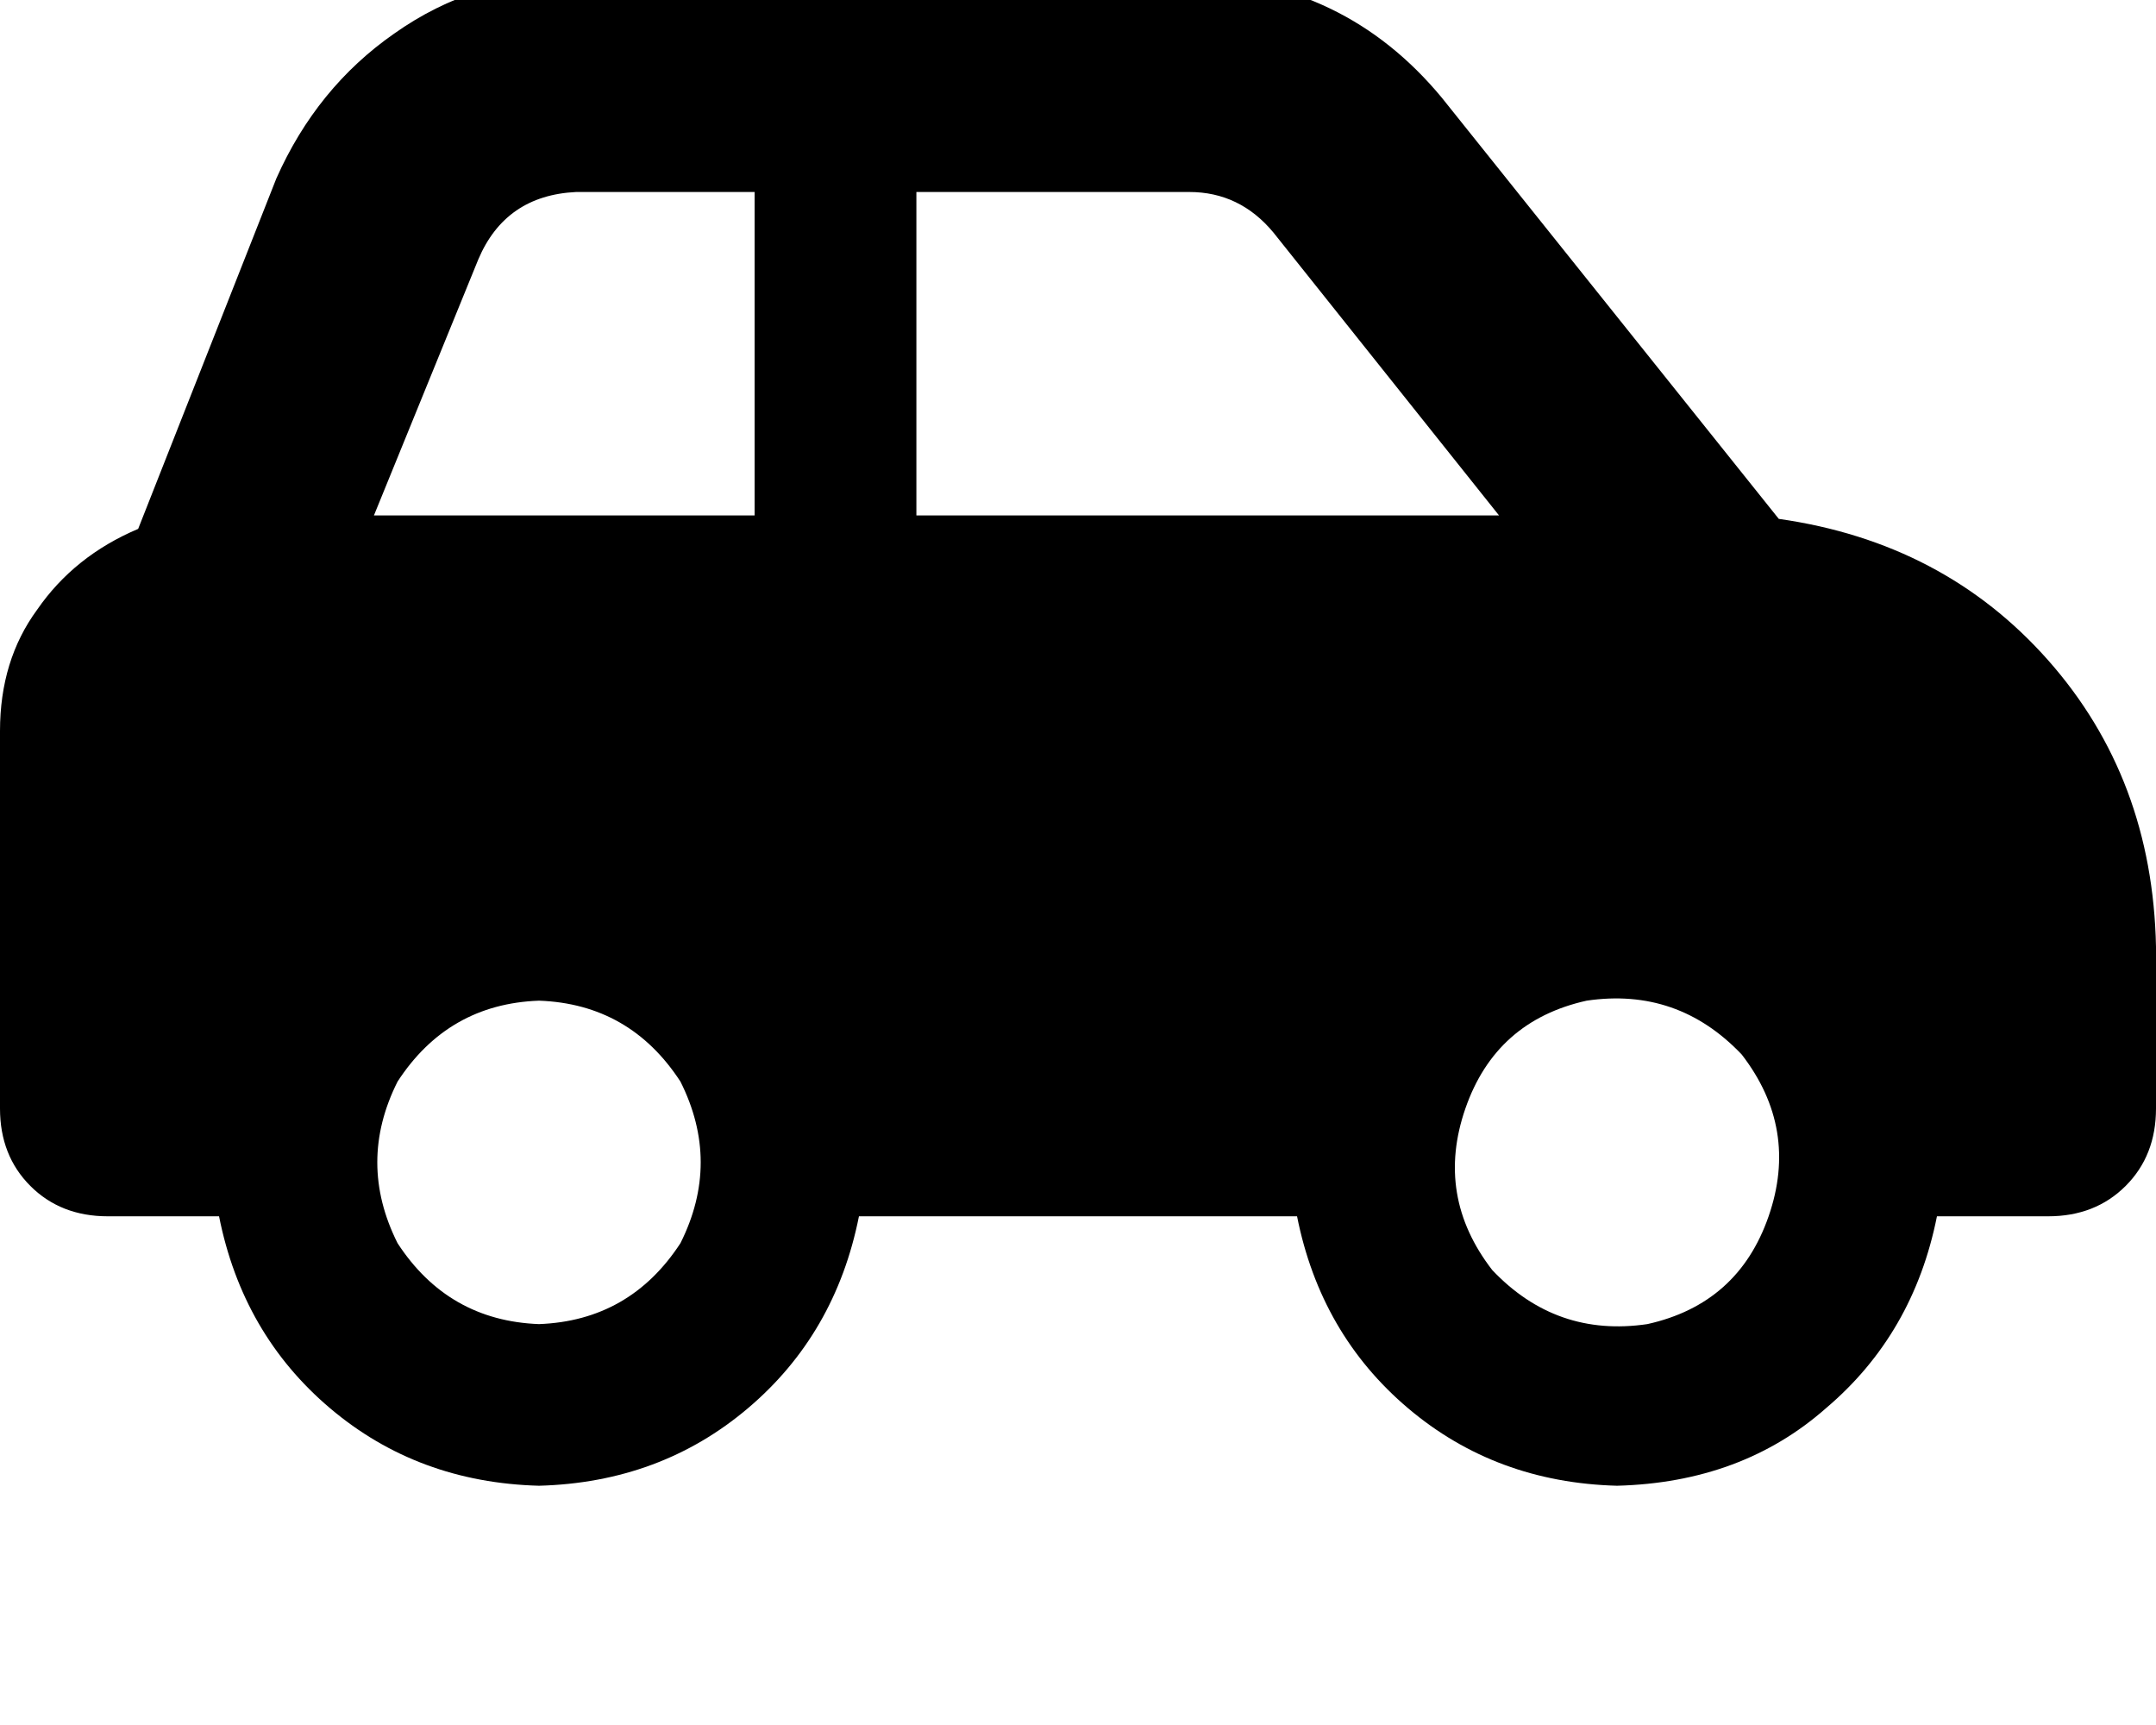 <svg height="1000" width="1250" xmlns="http://www.w3.org/2000/svg"><path d="M334 111.3h103.5H334h103.5v187.5H216.8l60.5 -148.4Q293 113.3 334 111.3zm197.3 187.5V111.3v187.5V111.3h158.2q29.3 0 48.8 23.5l130.8 164H531.3zm500 2L835.9 56.6l195.4 244.2L835.9 56.6Q779.3 -11.7 689.5 -13.7H334q-58.6 0 -105.5 33.2 -44.9 31.3 -68.3 84L80.1 306.6Q43 322.3 21.5 353.5 0 382.8 0 423.8v218.8q0 27.3 17.6 44.9t44.9 17.6H127q13.6 68.3 64.4 111.3t121.1 44.9q70.3 -1.9 121.1 -44.9T498 705.1h254q13.6 68.3 64.4 111.3t121.1 44.9q72.3 -1.9 121.1 -44.9 50.8 -43 64.4 -111.3h64.5q27.3 0 44.9 -17.6t17.6 -44.9v-93.8q-2 -97.6 -62.5 -166t-156.2 -82zM849.6 642.6q17.6 -50.8 70.3 -62.5 52.8 -7.8 89.9 31.2 33.2 43 15.6 93.8t-70.3 62.5q-52.8 7.8 -89.9 -31.3Q832 693.4 849.6 642.6zM312.5 580.1q52.7 1.9 82 46.9 23.5 46.8 0 93.7 -29.3 44.9 -82 46.9 -52.7 -2 -82 -46.9 -23.5 -46.9 0 -93.7 29.3 -45 82 -46.9z"/></svg>